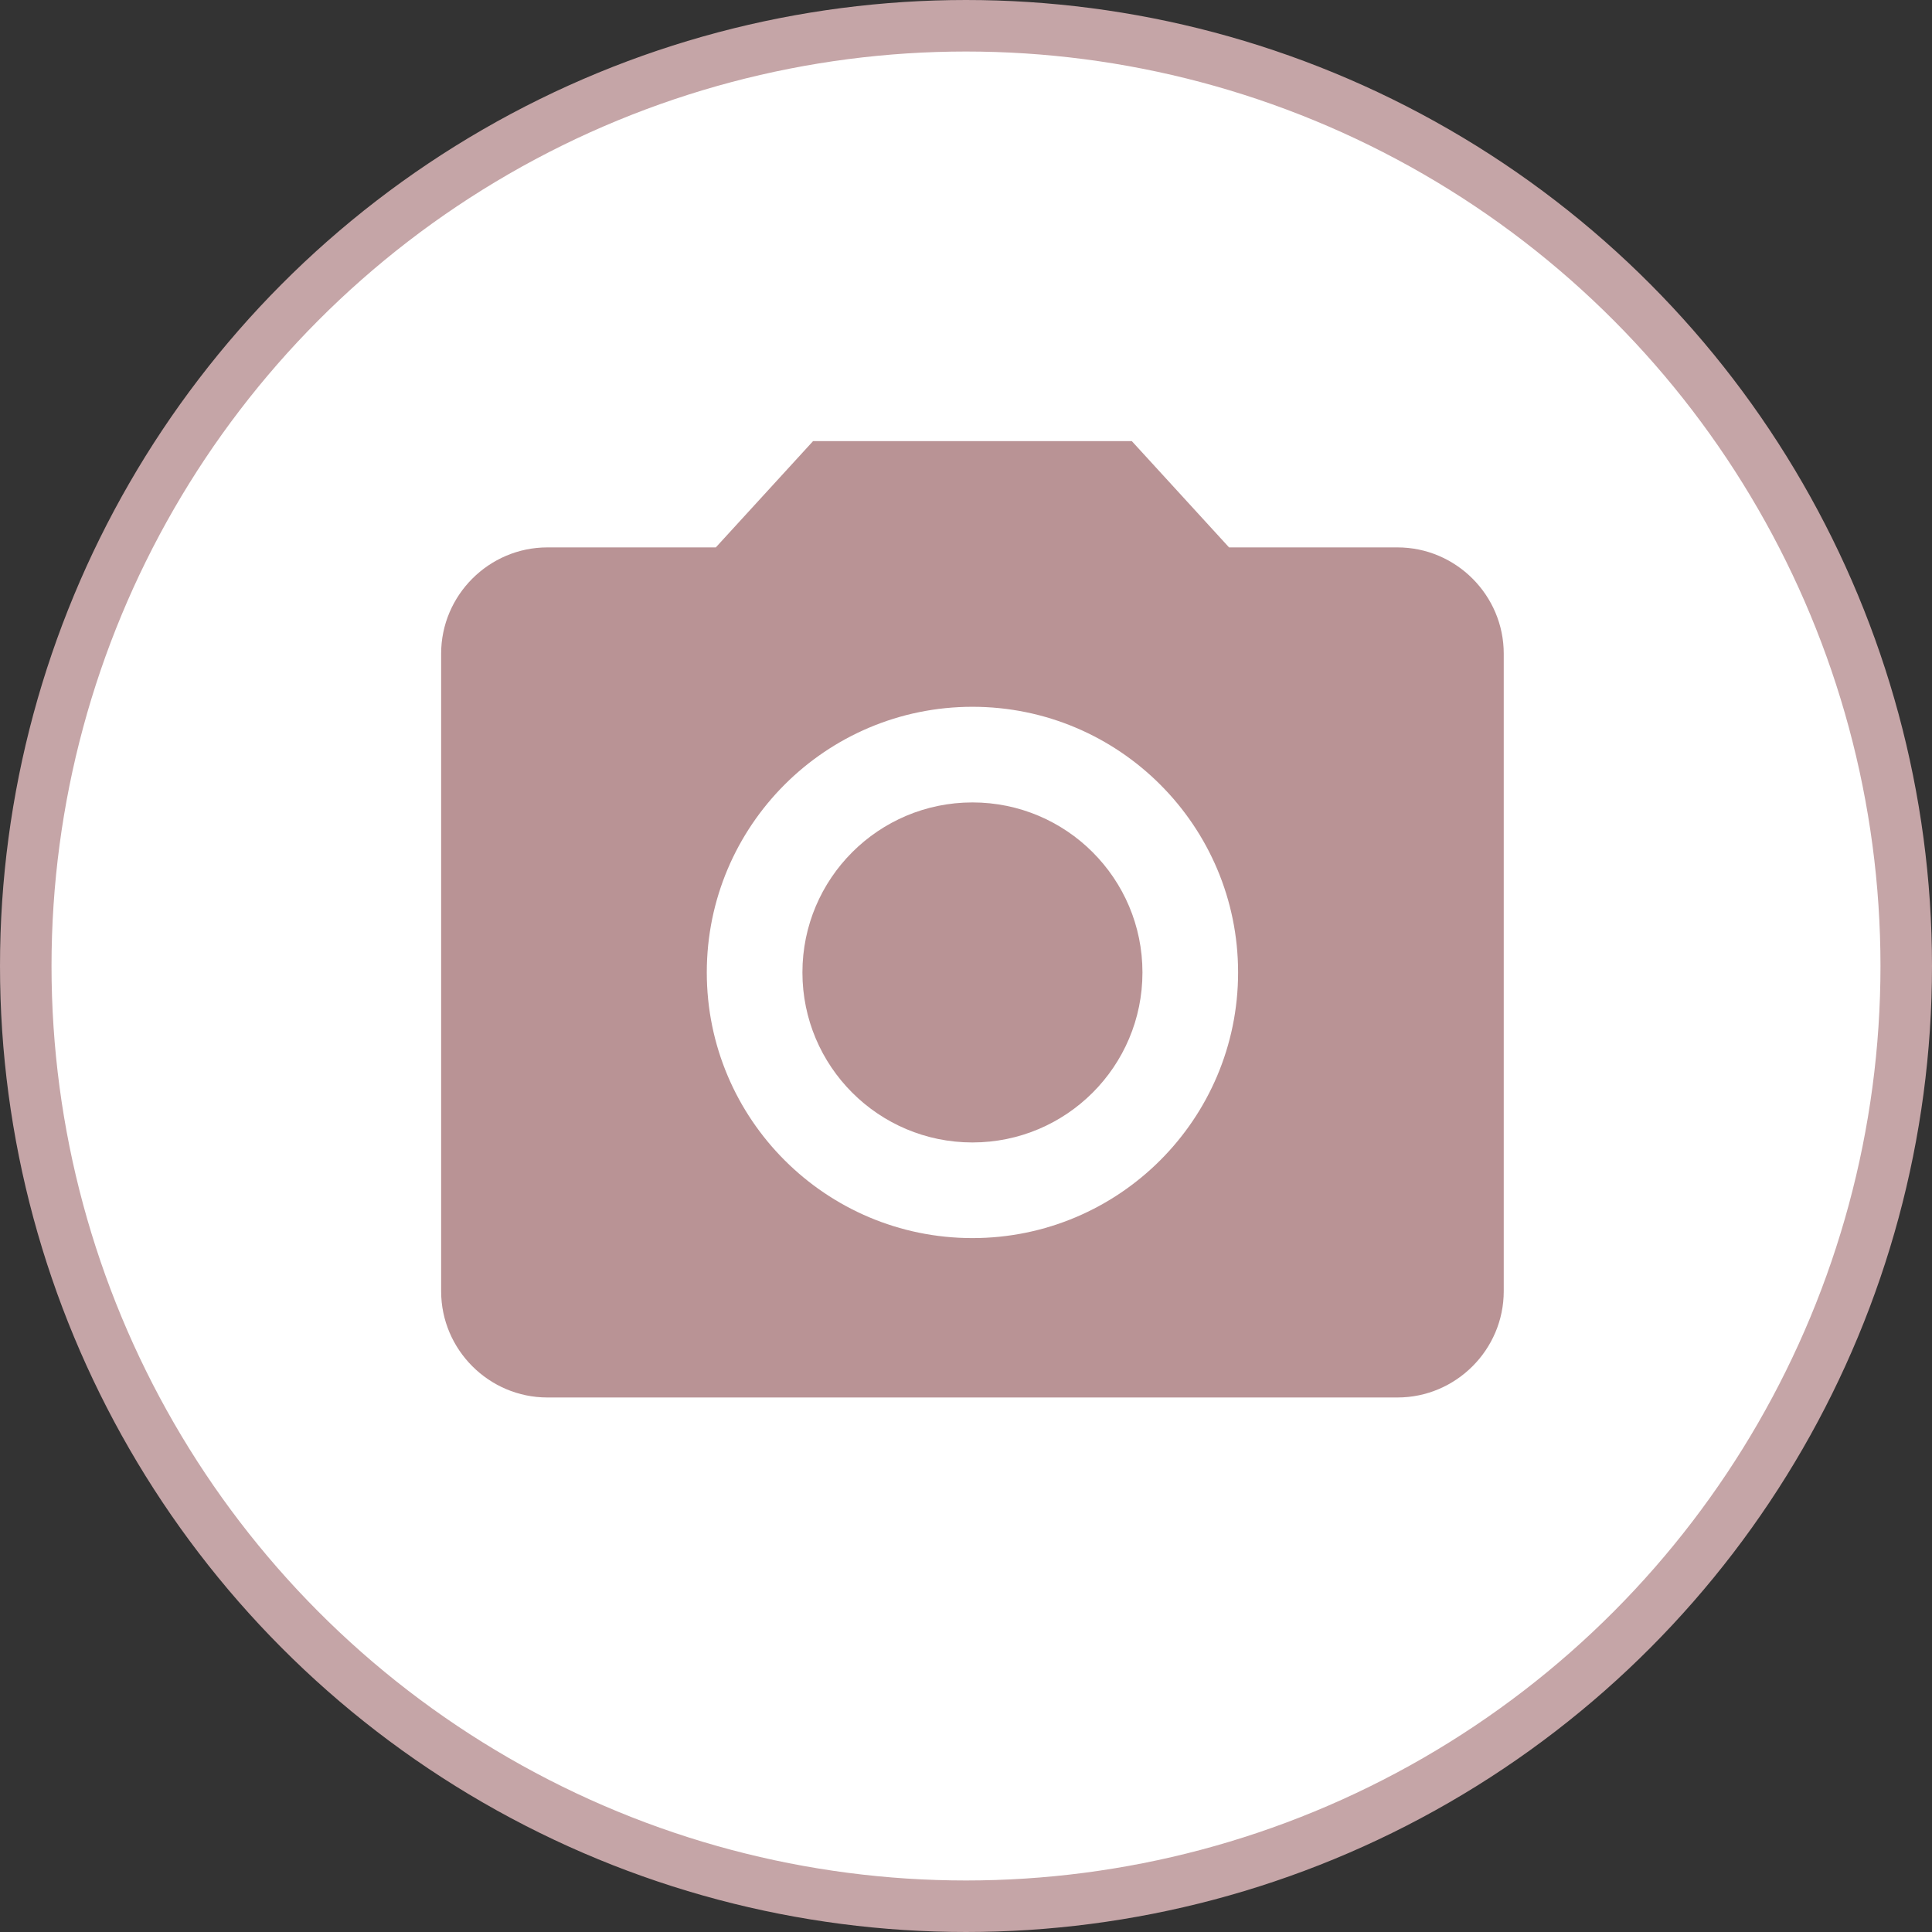 <svg width="150" height="150" viewBox="0 0 150 150" fill="none" xmlns="http://www.w3.org/2000/svg">
<rect x="0" y="0" width="150" height="150" fill="#333333" stroke="none"/>
<circle cx="75" cy="75" r="73" fill="white" stroke="#C5A5A7" stroke-width="4"/>
<g opacity="0.6">
<path d="M75.5 88.7C82.79 88.7 88.7 82.79 88.7 75.5C88.7 68.21 82.79 62.3 75.5 62.3C68.21 62.3 62.3 68.21 62.3 75.5C62.3 82.79 68.21 88.7 75.5 88.7Z" fill="#8A4B4F"/>
<path d="M63.125 34.25L55.576 42.5H42.5C37.962 42.5 34.25 46.212 34.25 50.75V100.25C34.25 104.788 37.962 108.5 42.5 108.5H108.5C113.038 108.5 116.75 104.788 116.75 100.25V50.75C116.75 46.212 113.038 42.5 108.5 42.5H95.424L87.875 34.25H63.125ZM75.5 96.125C64.115 96.125 54.875 86.885 54.875 75.5C54.875 64.115 64.115 54.875 75.5 54.875C86.885 54.875 96.125 64.115 96.125 75.5C96.125 86.885 86.885 96.125 75.5 96.125Z" fill="#8A4B4F"/>
</g>
</svg>
